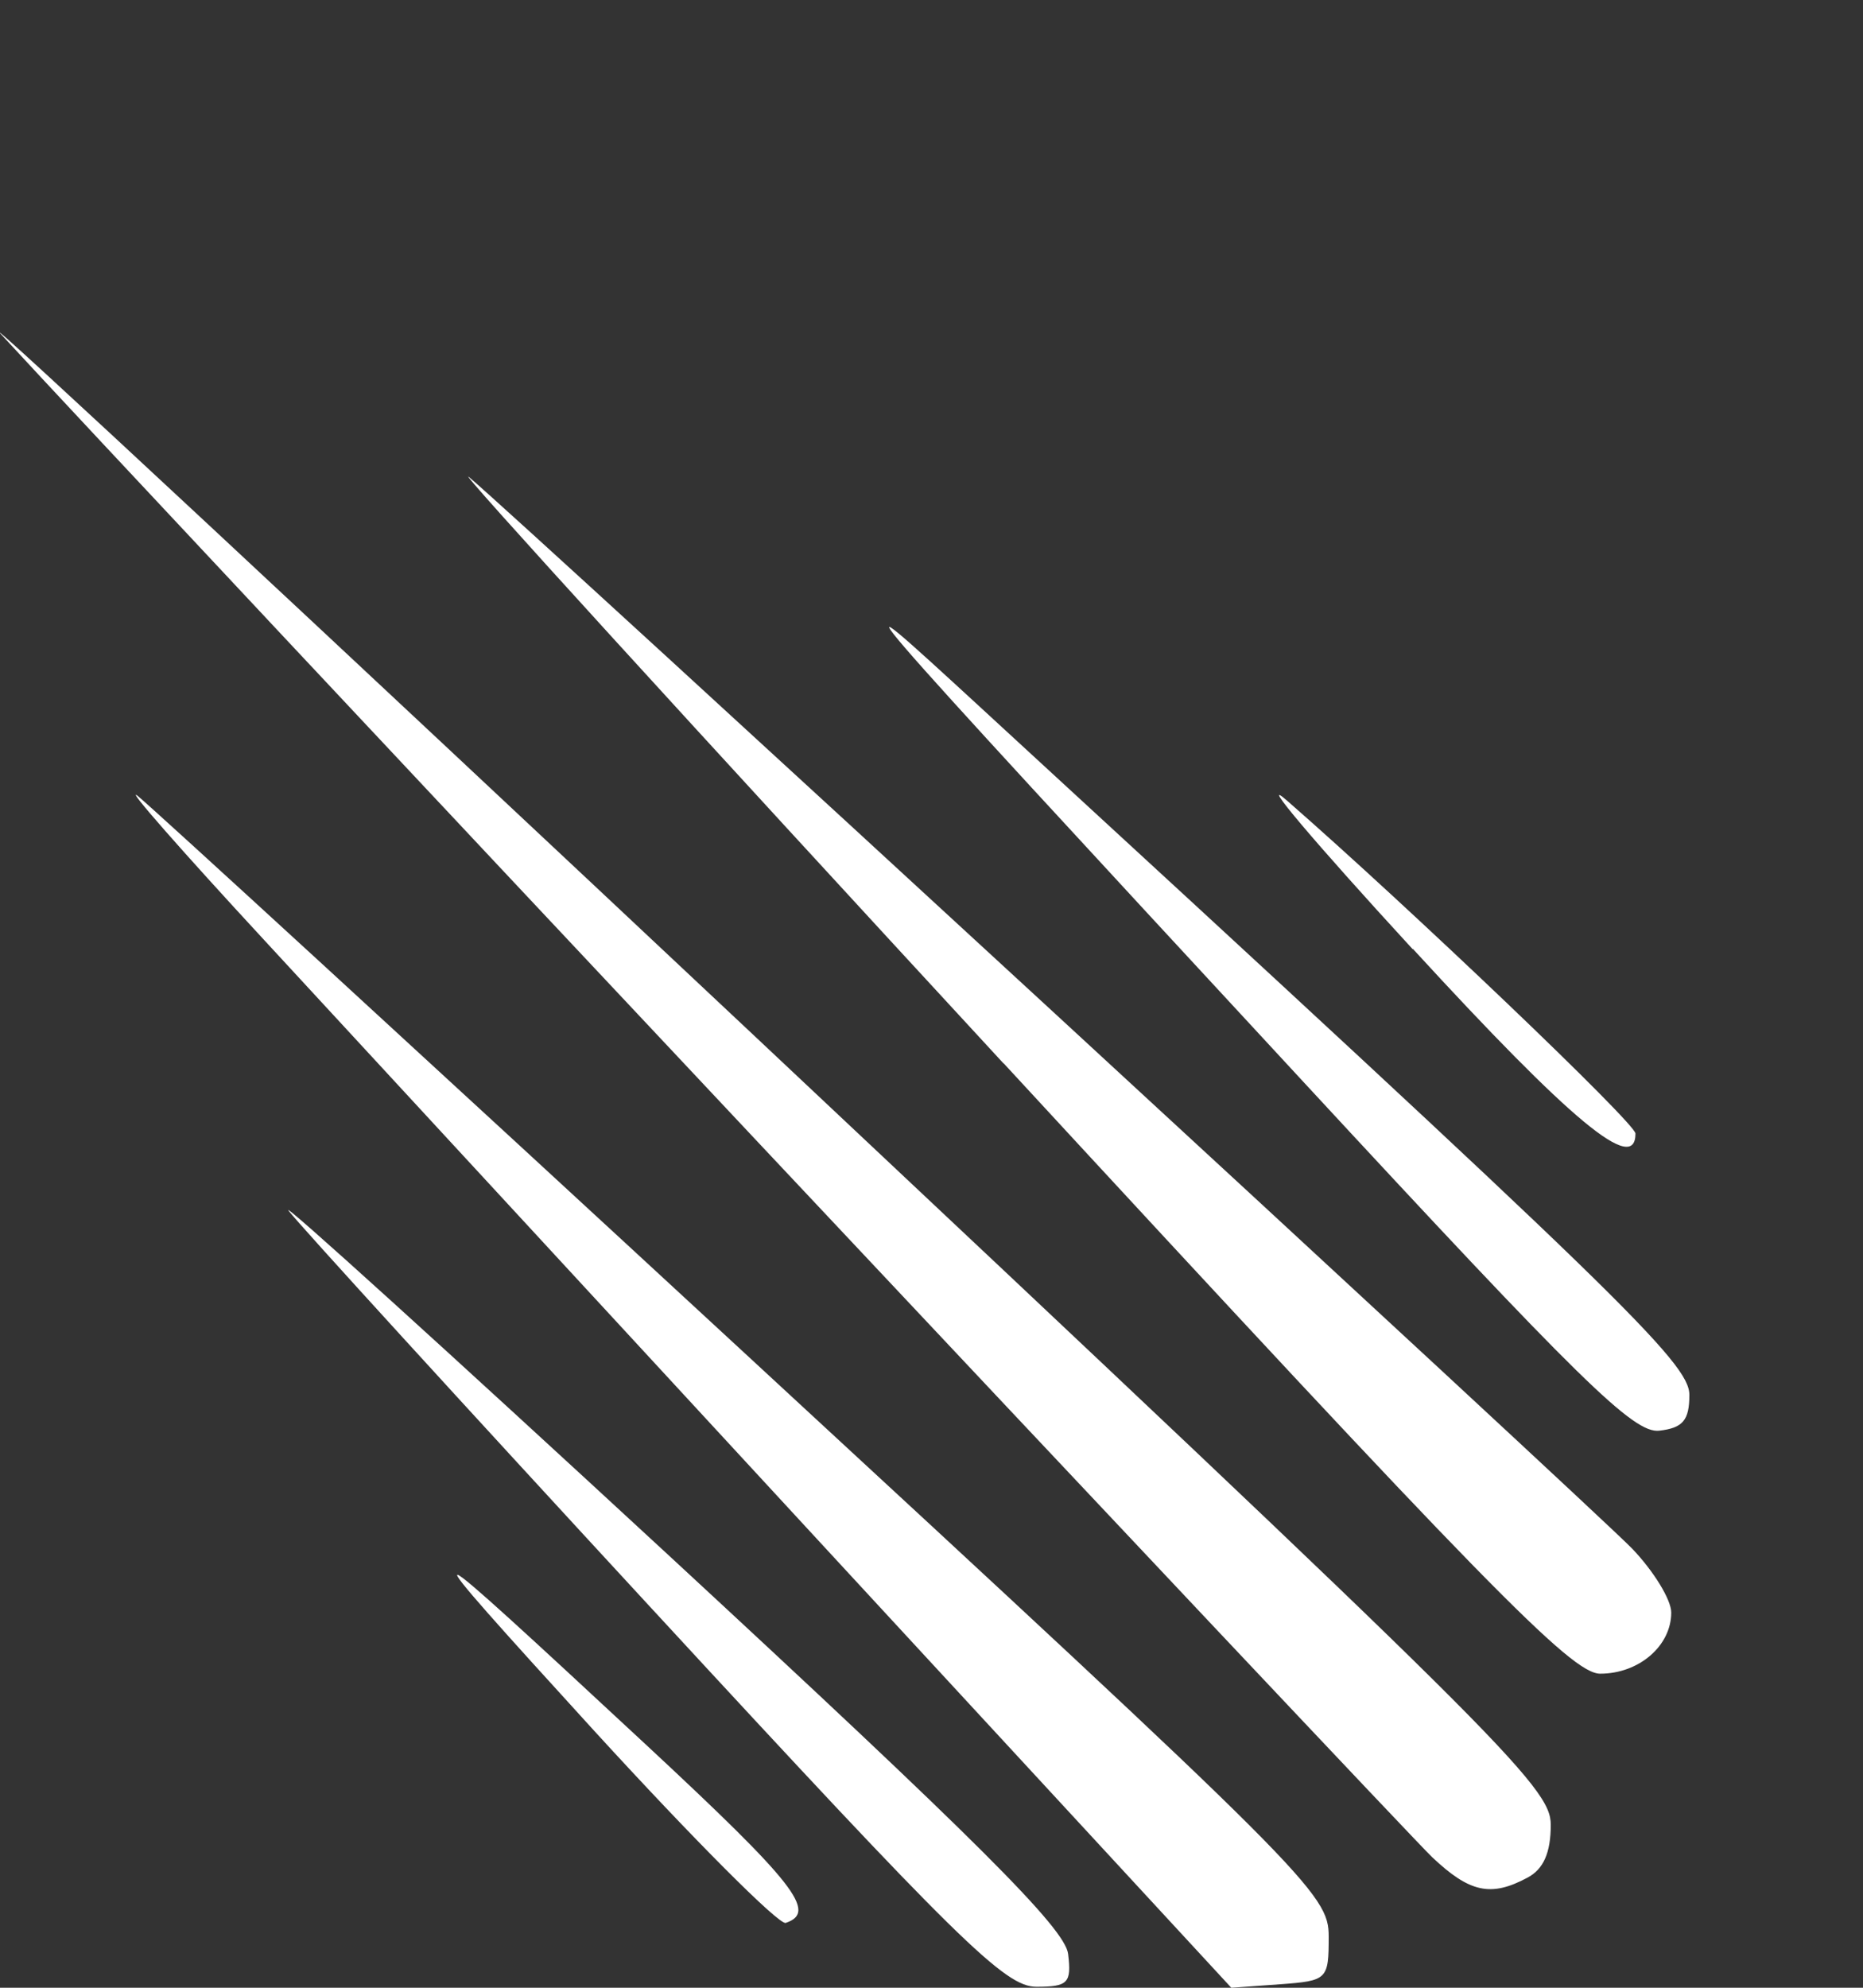 <?xml version="1.0" encoding="UTF-8" standalone="no"?>
<!-- Created with Inkscape (http://www.inkscape.org/) -->

<svg
   xmlns:dc="http://purl.org/dc/elements/1.1/"
   xmlns:cc="http://creativecommons.org/ns#"
   xmlns:rdf="http://www.w3.org/1999/02/22-rdf-syntax-ns#"
   xmlns:svg="http://www.w3.org/2000/svg"
   xmlns="http://www.w3.org/2000/svg"
   xmlns:sodipodi="http://sodipodi.sourceforge.net/DTD/sodipodi-0.dtd"
   xmlns:inkscape="http://www.inkscape.org/namespaces/inkscape"
   width="7.5mm"
   height="8mm"
   viewBox="0 0 7.5 8"
   version="1.1"
   id="svg4802"
   inkscape:version="0.92.2 (5c3e80d, 2017-08-06)"
   sodipodi:docname="meteorIconWhite.svg">
  <rect x="0" y="0" width="7.5" height="8" fill="#333333" stroke="none"/>
  <defs
     id="defs4796" />
  <sodipodi:namedview
     id="base"
     pagecolor="#ffffff"
     bordercolor="#666666"
     borderopacity="1.0"
     inkscape:pageopacity="0.0"
     inkscape:pageshadow="2"
     inkscape:zoom="1"
     inkscape:cx="-229.50453"
     inkscape:cy="148.58661"
     inkscape:document-units="mm"
     inkscape:current-layer="layer1"
     showgrid="false"
     inkscape:window-width="1366"
     inkscape:window-height="704"
     inkscape:window-x="0"
     inkscape:window-y="27"
     inkscape:window-maximized="1" />
  <g
     inkscape:label="Layer 1"
     inkscape:groupmode="layer"
     id="layer1"
     transform="translate(0,-289)">
    <path
       sodipodi:nodetypes="scccsscccssccccccccccscccccsscccsccscss"
       inkscape:connector-curvature="0"
       id="path8640"
       d="m 2.631,295.482 c -0.768,-0.832 -1.429,-1.556 -1.469,-1.609 -0.04,-0.052 0.646,0.57 1.525,1.382 1.244,1.15 1.601,1.506 1.613,1.609 0.014,0.117 0,0.132 -0.128,0.132 -0.126,0 -0.311,-0.181 -1.54,-1.513 z m 0.682,-0.262 c -0.904,-0.979 -1.915,-2.075 -2.248,-2.435 -0.333,-0.36 -0.563,-0.622 -0.511,-0.582 0.051,0.04 1.151,1.049 2.444,2.243 2.28,2.105 2.351,2.176 2.351,2.348 0,0.173 -0.005,0.178 -0.196,0.192 L 4.957,297 Z m -0.919,0.748 c -0.776,-0.851 -0.763,-0.847 0.209,0.056 0.598,0.556 0.689,0.672 0.56,0.715 -0.027,0.009 -0.373,-0.338 -0.769,-0.771 z m 3.372,0.507 c -0.115,-0.109 -5.18,-5.498 -5.763,-6.131 -0.096,-0.104 1.269,1.167 3.033,2.824 3.014,2.832 3.207,3.023 3.207,3.176 0,0.112 -0.029,0.179 -0.094,0.213 -0.147,0.079 -0.233,0.06 -0.384,-0.083 z m -1.726,-3.195 c -1.247,-1.351 -2.216,-2.413 -2.152,-2.36 0.213,0.178 4.523,4.148 4.683,4.313 0.086,0.09 0.157,0.205 0.157,0.257 0,0.134 -0.13,0.246 -0.286,0.246 -0.115,0 -0.459,-0.352 -2.402,-2.457 z m 1.207,0.074 c -1.907,-2.061 -1.925,-2.082 -1.302,-1.509 2.582,2.374 2.856,2.64 2.856,2.769 0,0.102 -0.026,0.133 -0.121,0.144 -0.103,0.012 -0.316,-0.197 -1.433,-1.404 z m 0.44,-0.534 c -0.398,-0.433 -0.625,-0.702 -0.506,-0.598 0.497,0.434 1.403,1.299 1.403,1.34 0,0.166 -0.258,-0.048 -0.896,-0.743 z"
       style="fill:#ffffff;fill-opacity:1;stroke-width:0.048" />
  </g>
</svg>
